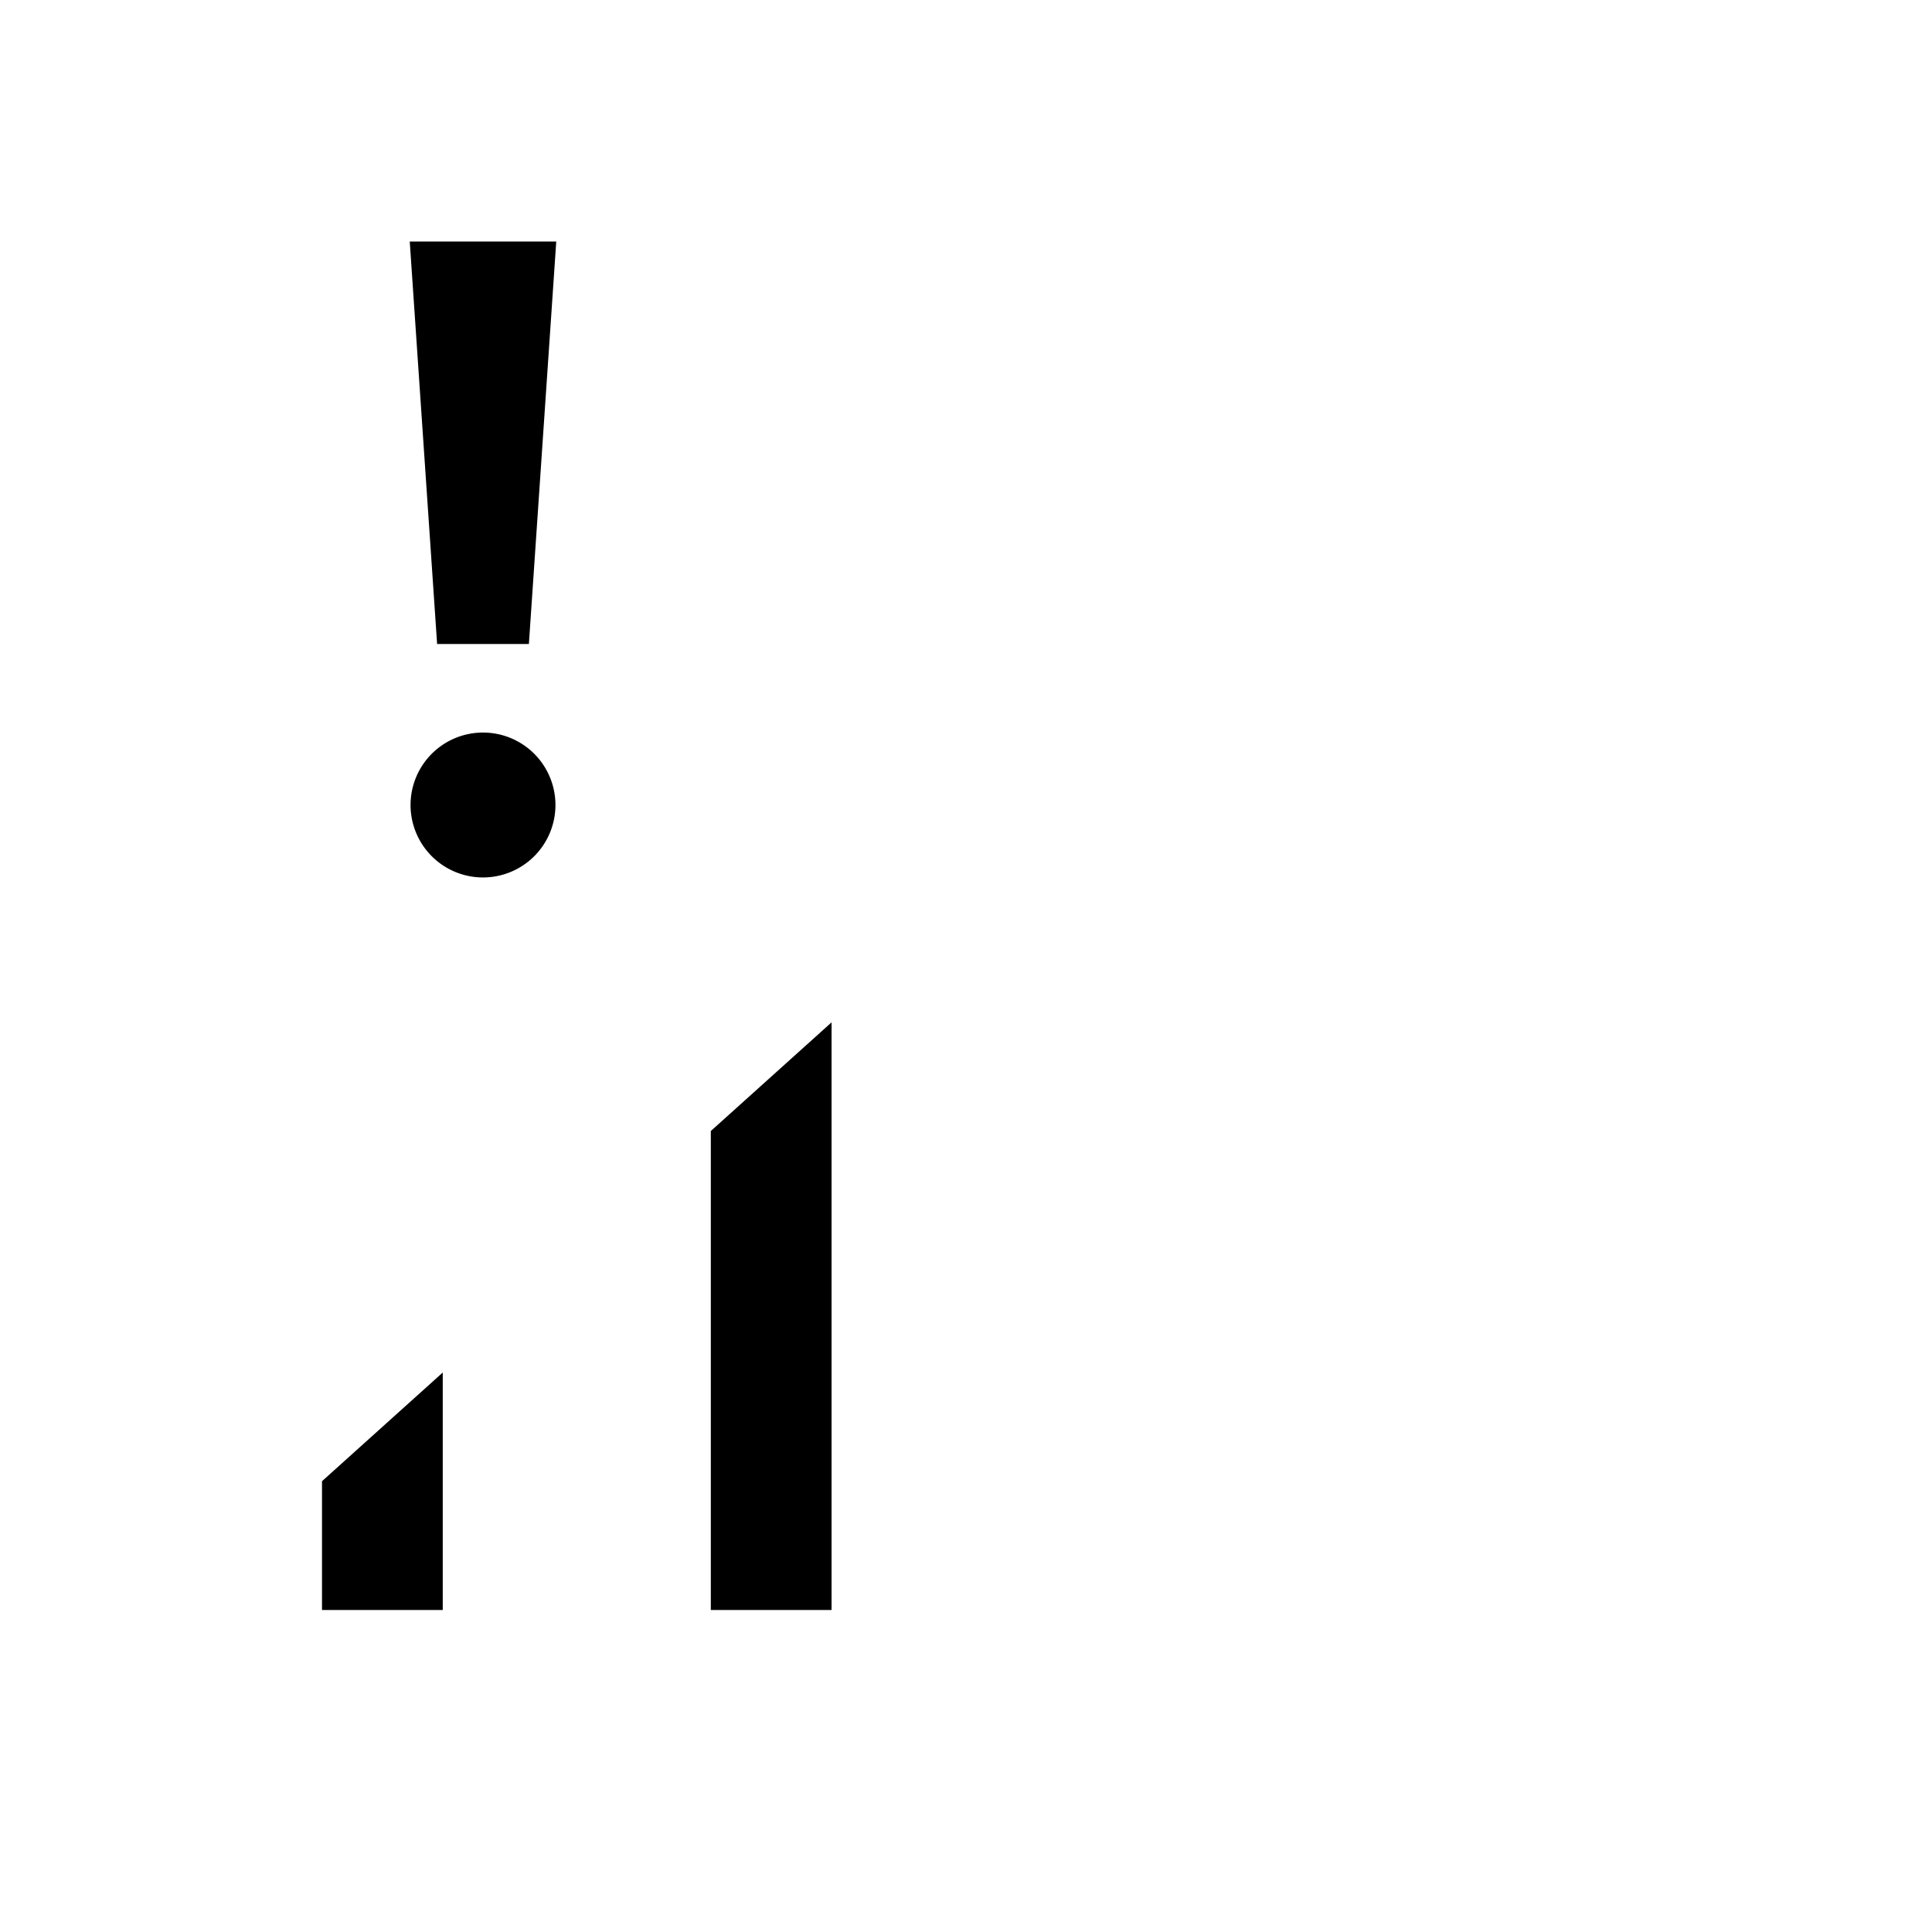 <svg id="Layer_1" data-name="Layer 1" xmlns="http://www.w3.org/2000/svg" viewBox="0 0 24 24"><title>iconoteka_signal_cellular_alert__2_m_a</title><path d="M6,9.1a.9.9,0,1,0,.9.9A.9.9,0,0,0,6,9.1ZM5.43,8H6.57l.34-5H5.09ZM4,20H5.5V17.05L4,18.4Zm4.83-5.95V20h1.5V12.7Z"/></svg>